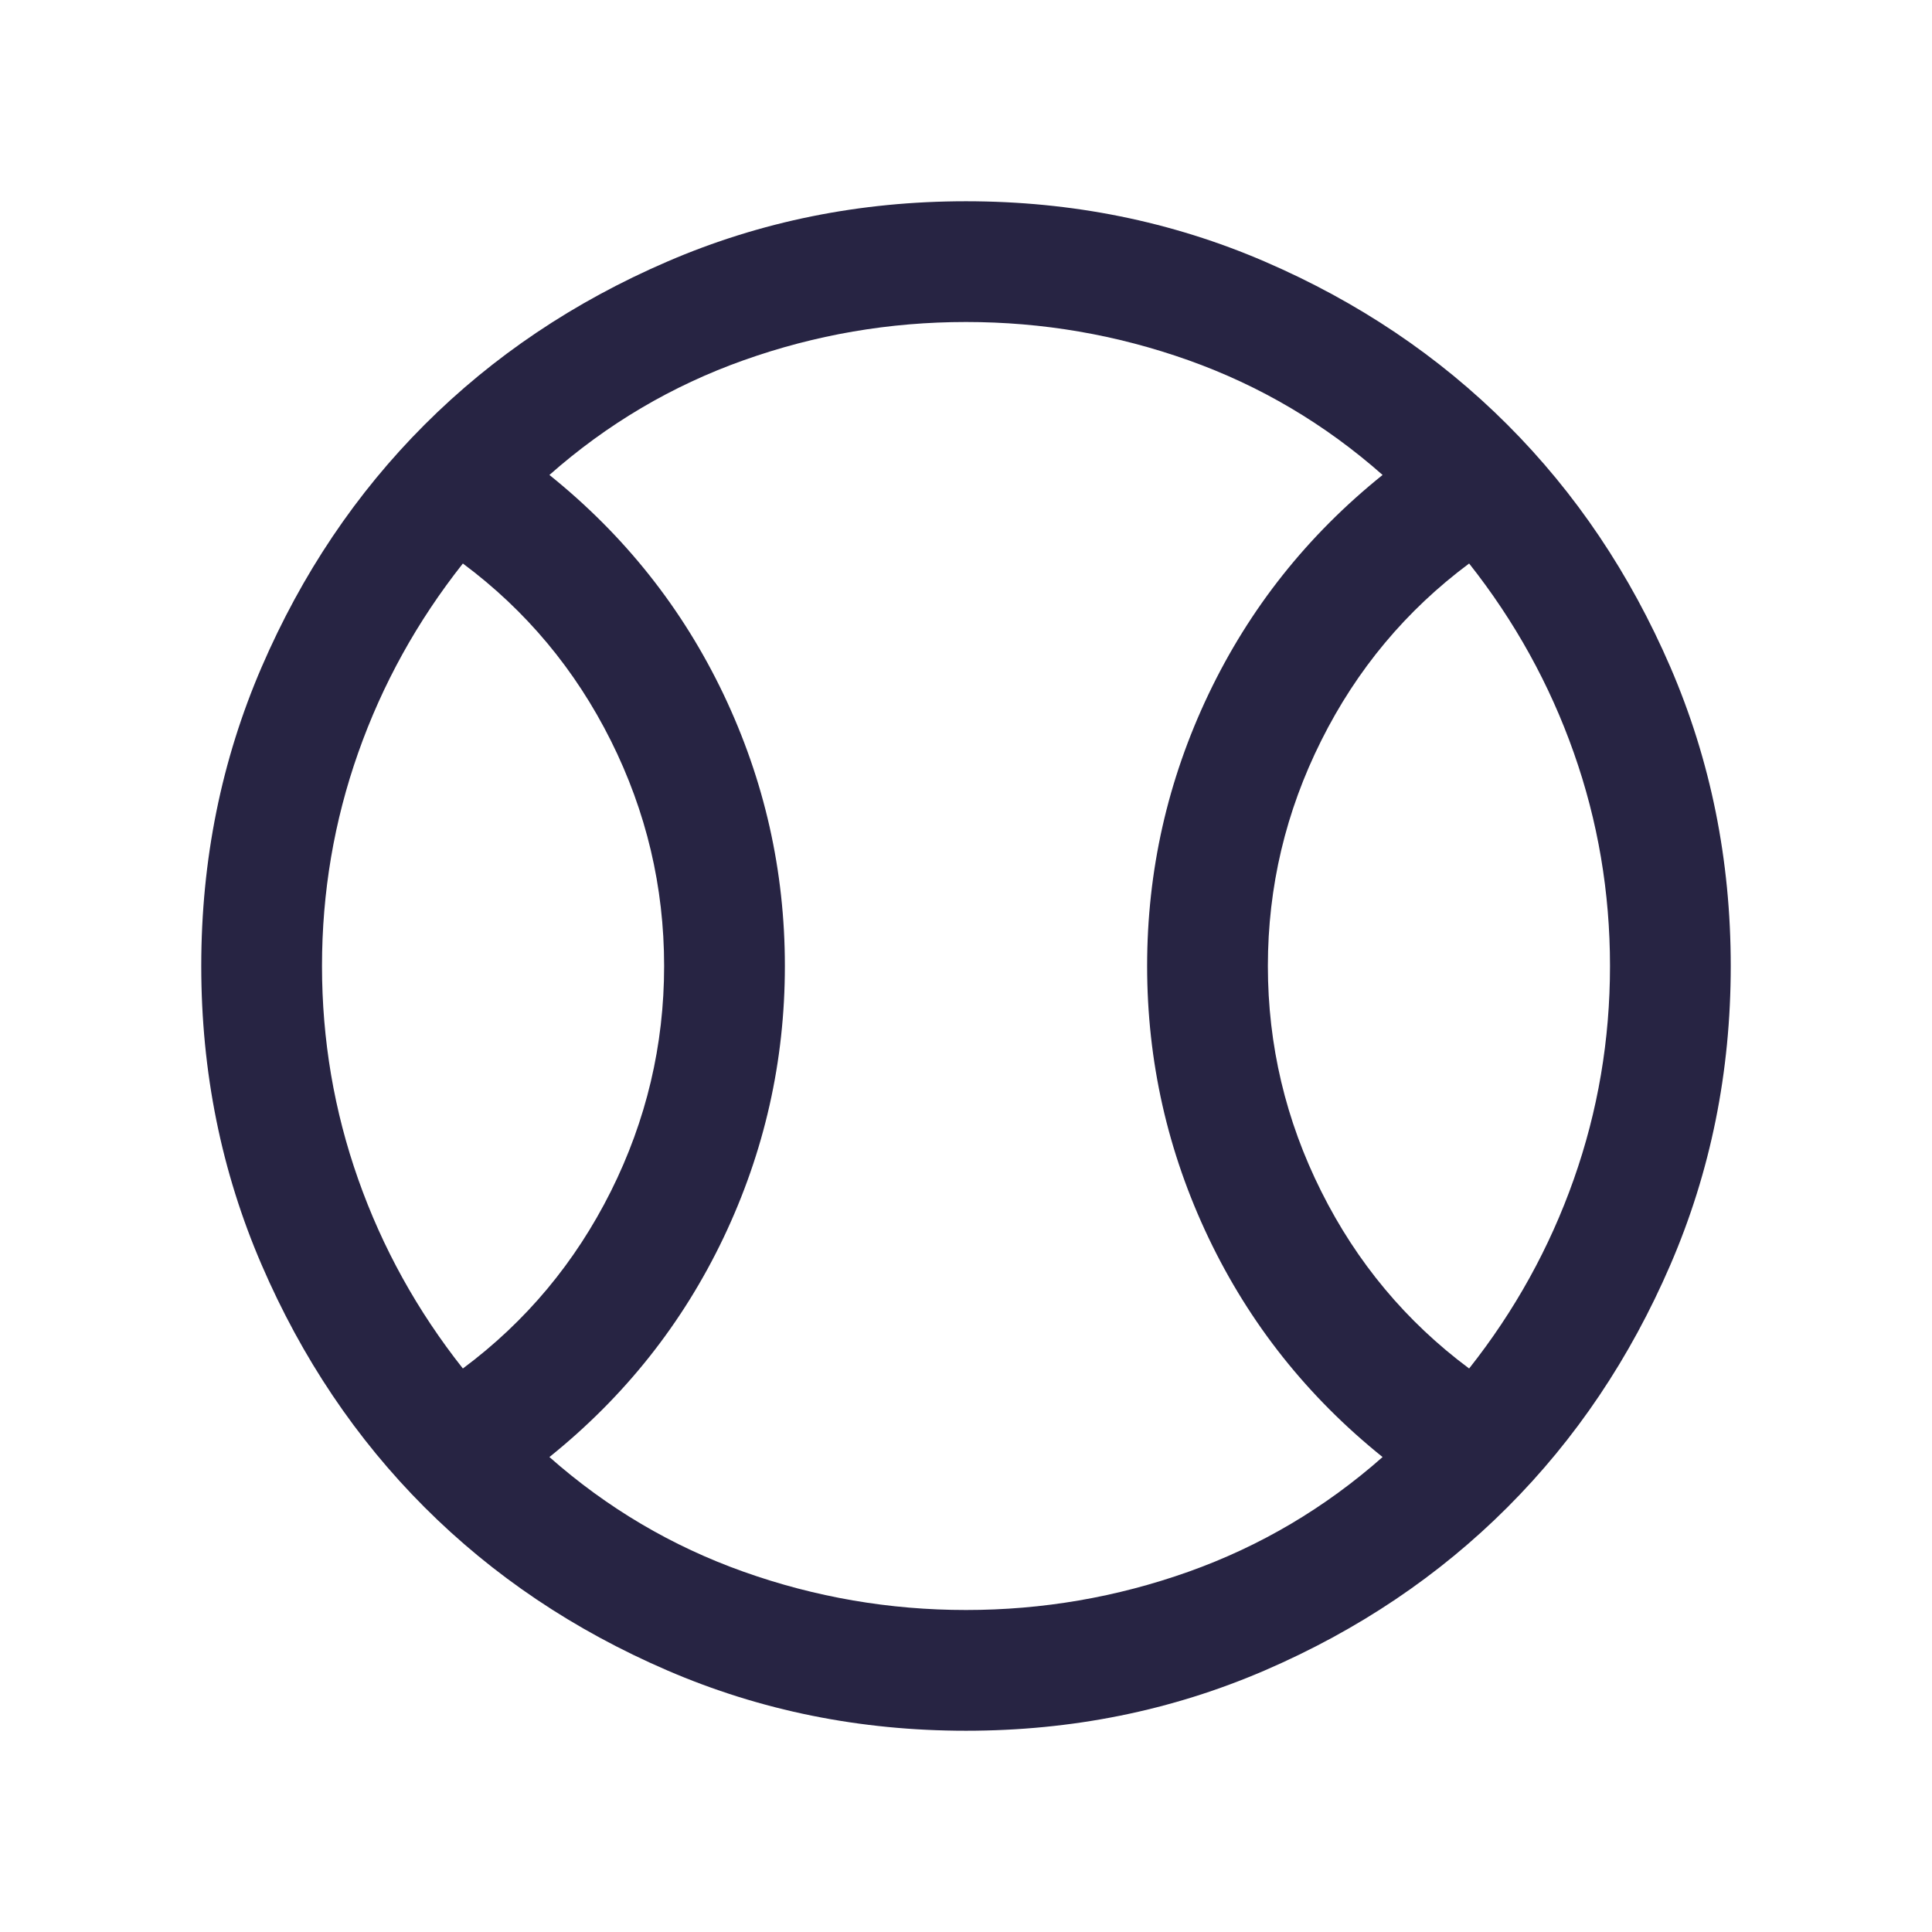 <svg width="24" height="24" viewBox="0 0 24 24" fill="none" xmlns="http://www.w3.org/2000/svg">
<mask id="mask0_287_344" style="mask-type:alpha" maskUnits="userSpaceOnUse" x="0" y="0" width="24" height="24">
<rect width="24" height="24" fill="#D9D9D9"/>
</mask>
<g mask="url(#mask0_287_344)">
<path d="M5.75 17C6.533 16.417 7.146 15.683 7.588 14.8C8.029 13.917 8.25 12.983 8.25 12C8.25 11.017 8.029 10.083 7.588 9.2C7.146 8.317 6.533 7.583 5.75 7C5.183 7.717 4.75 8.5 4.45 9.35C4.15 10.2 4 11.083 4 12C4 12.917 4.15 13.8 4.45 14.65C4.75 15.5 5.183 16.283 5.75 17ZM12 20C12.95 20 13.871 19.842 14.763 19.525C15.654 19.208 16.458 18.733 17.175 18.1C16.242 17.35 15.521 16.442 15.012 15.375C14.504 14.308 14.25 13.183 14.25 12C14.25 10.817 14.504 9.692 15.012 8.625C15.521 7.558 16.242 6.65 17.175 5.9C16.458 5.267 15.654 4.792 14.763 4.475C13.871 4.158 12.95 4 12 4C11.05 4 10.129 4.158 9.238 4.475C8.346 4.792 7.542 5.267 6.825 5.9C7.758 6.65 8.479 7.558 8.988 8.625C9.496 9.692 9.75 10.817 9.75 12C9.75 13.183 9.496 14.308 8.988 15.375C8.479 16.442 7.758 17.35 6.825 18.1C7.542 18.733 8.346 19.208 9.238 19.525C10.129 19.842 11.05 20 12 20ZM18.25 17C18.817 16.283 19.25 15.5 19.55 14.65C19.85 13.8 20 12.917 20 12C20 11.083 19.85 10.2 19.55 9.35C19.25 8.5 18.817 7.717 18.25 7C17.467 7.583 16.854 8.317 16.413 9.2C15.971 10.083 15.75 11.017 15.75 12C15.75 12.983 15.971 13.917 16.413 14.8C16.854 15.683 17.467 16.417 18.25 17ZM12 21.5C10.683 21.5 9.446 21.25 8.288 20.75C7.129 20.25 6.125 19.575 5.275 18.725C4.425 17.875 3.75 16.871 3.25 15.712C2.75 14.554 2.5 13.317 2.5 12C2.5 10.683 2.75 9.446 3.25 8.287C3.75 7.129 4.425 6.125 5.275 5.275C6.125 4.425 7.129 3.75 8.288 3.25C9.446 2.75 10.683 2.5 12 2.5C13.317 2.5 14.554 2.75 15.713 3.25C16.871 3.75 17.875 4.425 18.725 5.275C19.575 6.125 20.25 7.129 20.75 8.287C21.25 9.446 21.5 10.683 21.5 12C21.5 13.317 21.25 14.554 20.75 15.712C20.25 16.871 19.575 17.875 18.725 18.725C17.875 19.575 16.871 20.25 15.713 20.75C14.554 21.25 13.317 21.5 12 21.5Z" fill="#272443"/>
</g>
</svg>
